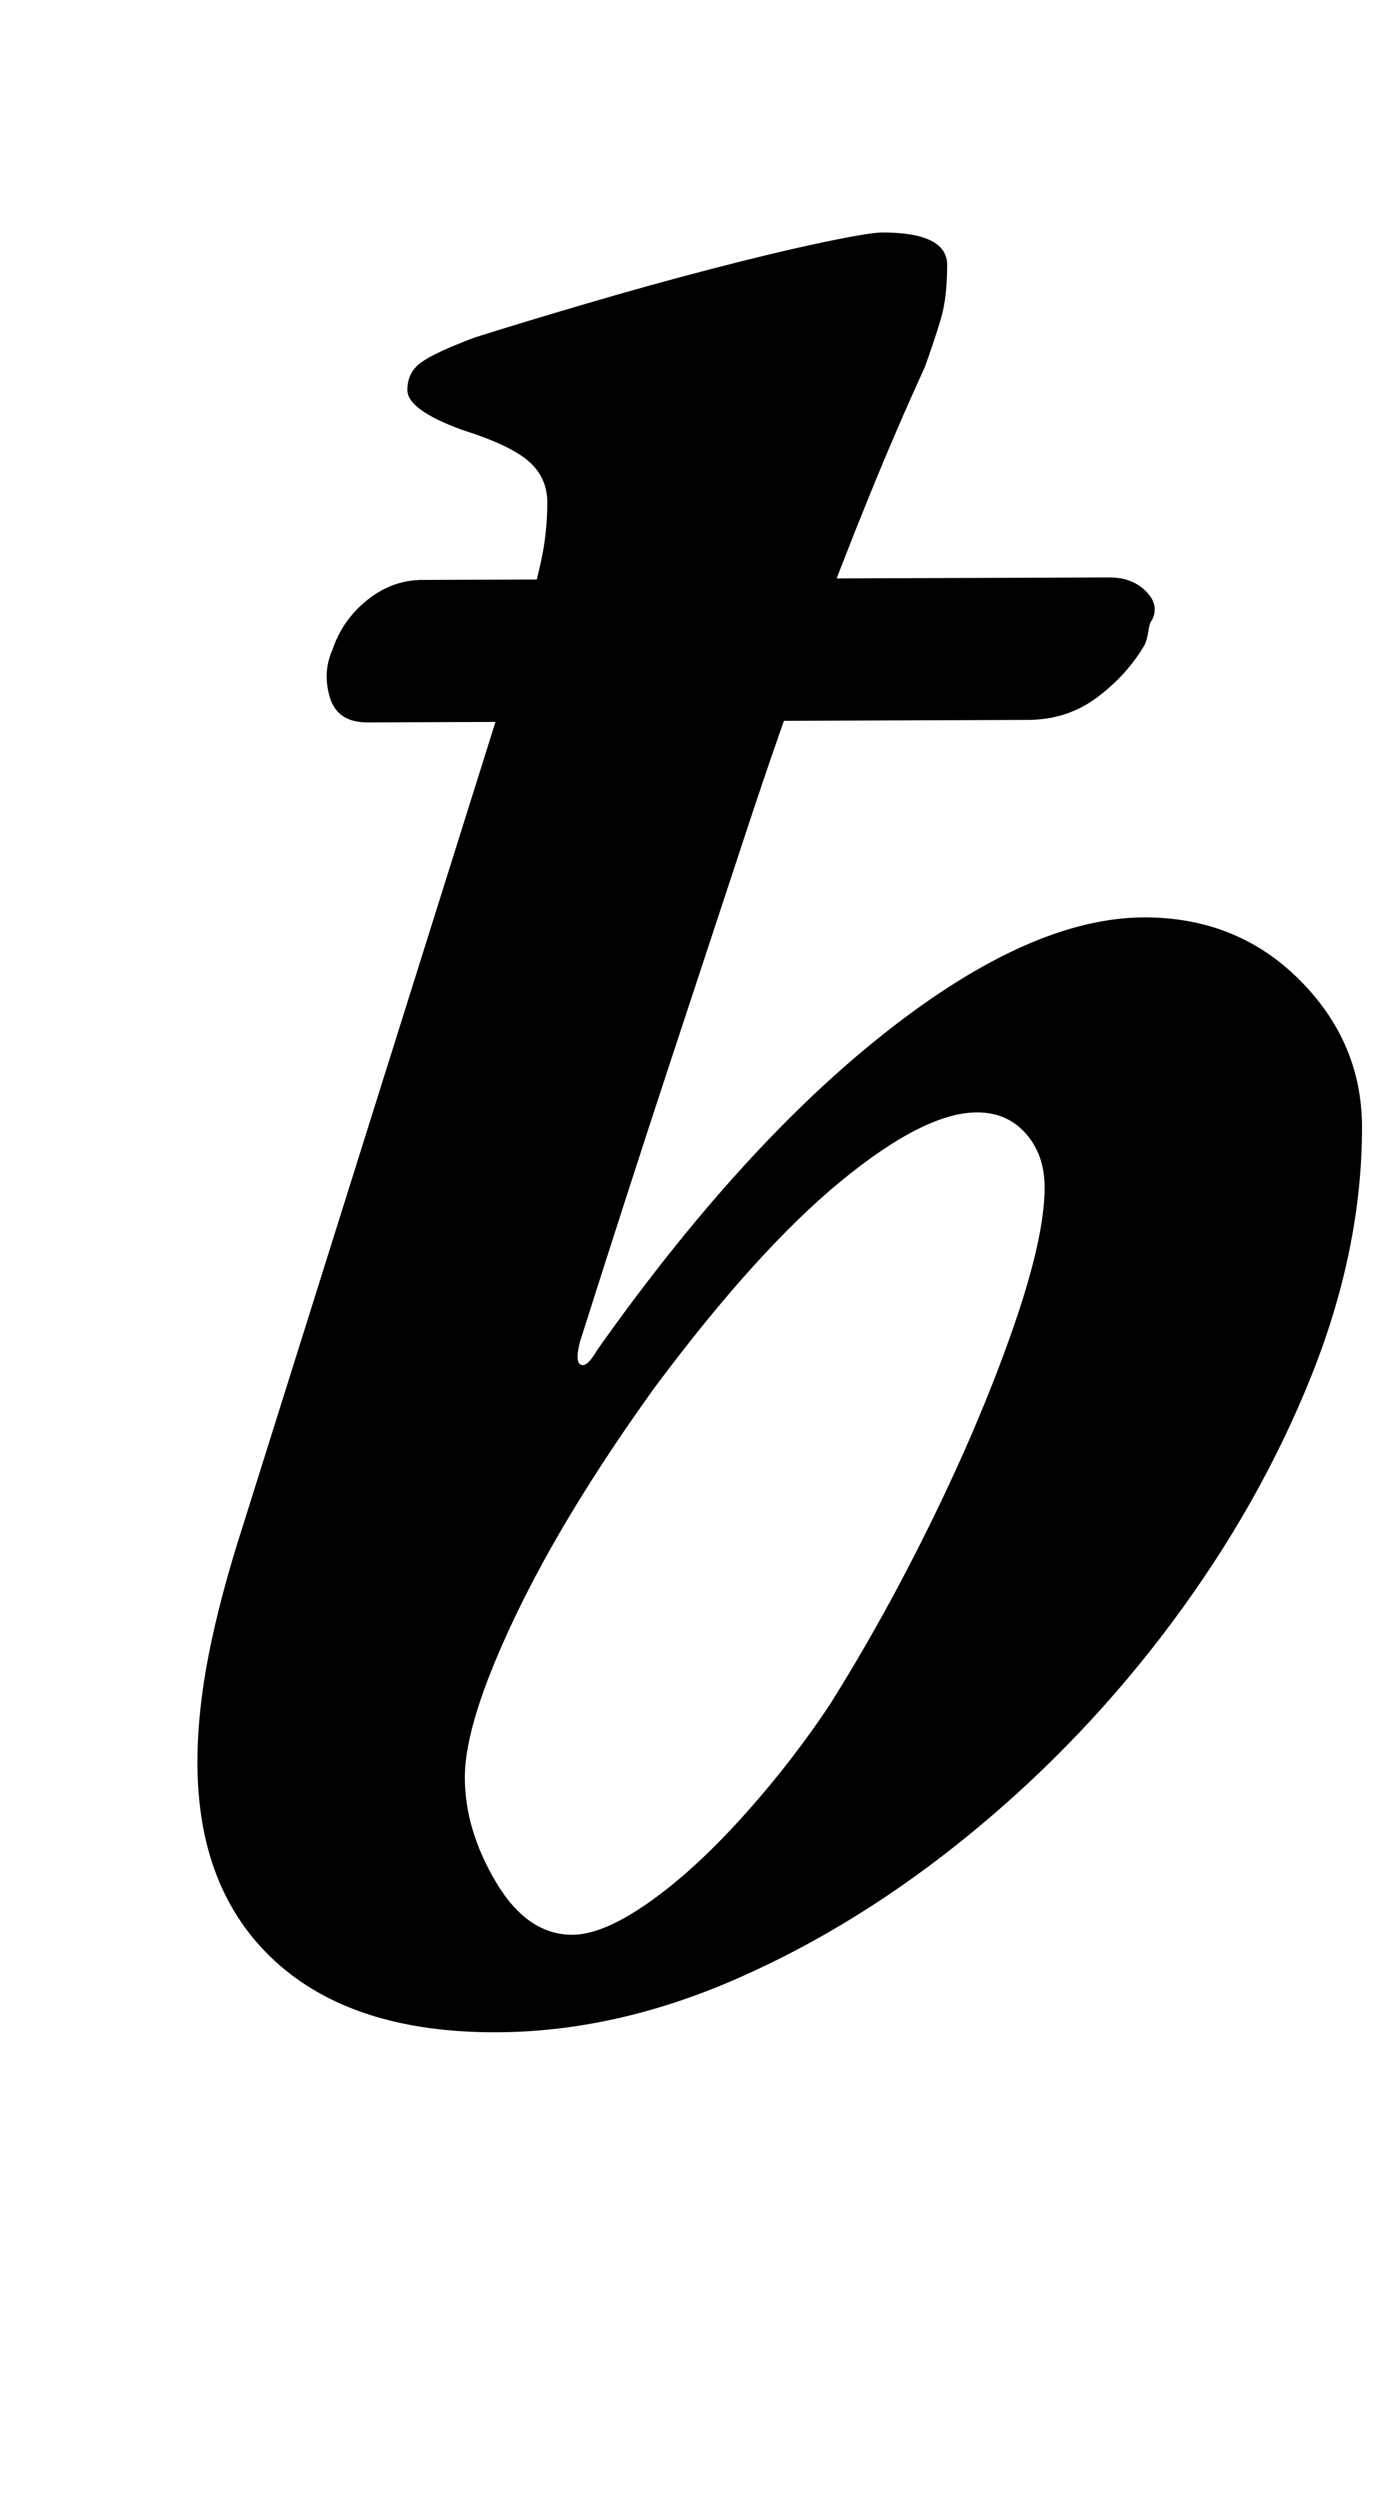 <?xml version="1.0" standalone="no"?>
<!DOCTYPE svg PUBLIC "-//W3C//DTD SVG 1.1//EN" "http://www.w3.org/Graphics/SVG/1.1/DTD/svg11.dtd" >
<svg xmlns="http://www.w3.org/2000/svg" xmlns:xlink="http://www.w3.org/1999/xlink" version="1.1" viewBox="-10 0 555 1000">
  <g transform="matrix(1 0 0 -1 0 800)">
   <path fill="currentColor"
d="M137 511q-12 0 -15 10t1 19q4 12 14 20t22 8l275 1q9 0 14.5 -5.5t2.5 -11.5q-1 -1 -1.5 -4.5t-1.5 -5.5q-7 -12 -19 -21t-28 -9zM188 -13q-57 0 -88 28.5t-31 79.5q0 20 4.5 43t13.5 51l110 350q7 25 9.5 36.5t2.5 23.5q0 10 -7.5 16.5t-26.5 12.5q-22 8 -22 16
q0 7 5.5 11t21.5 10q19 6 44.5 13.5t50.5 14t44 10.5t24 4q26 0 26 -13t-2.5 -21.5t-6.5 -19.5q-11 -24 -22 -51t-23.5 -60.5t-26 -74.5t-30 -91t-36.5 -113q-2 -8 0.5 -9t6.5 6q58 82 116 127.5t103 45.5q37 0 62 -25t25 -59q0 -49 -20.5 -100t-55.5 -98t-80 -84t-94 -58.5
t-97 -21.5zM219 26q12 0 30 12.5t37.5 34t35.5 45.5q22 35 41.5 75t32 76t12.5 56q0 13 -7.5 21.5t-19.5 8.5q-21 0 -54.5 -27.5t-74.5 -82.5q-36 -50 -56 -92t-20 -64q0 -21 12.5 -42t30.5 -21z" />
  </g>

</svg>

